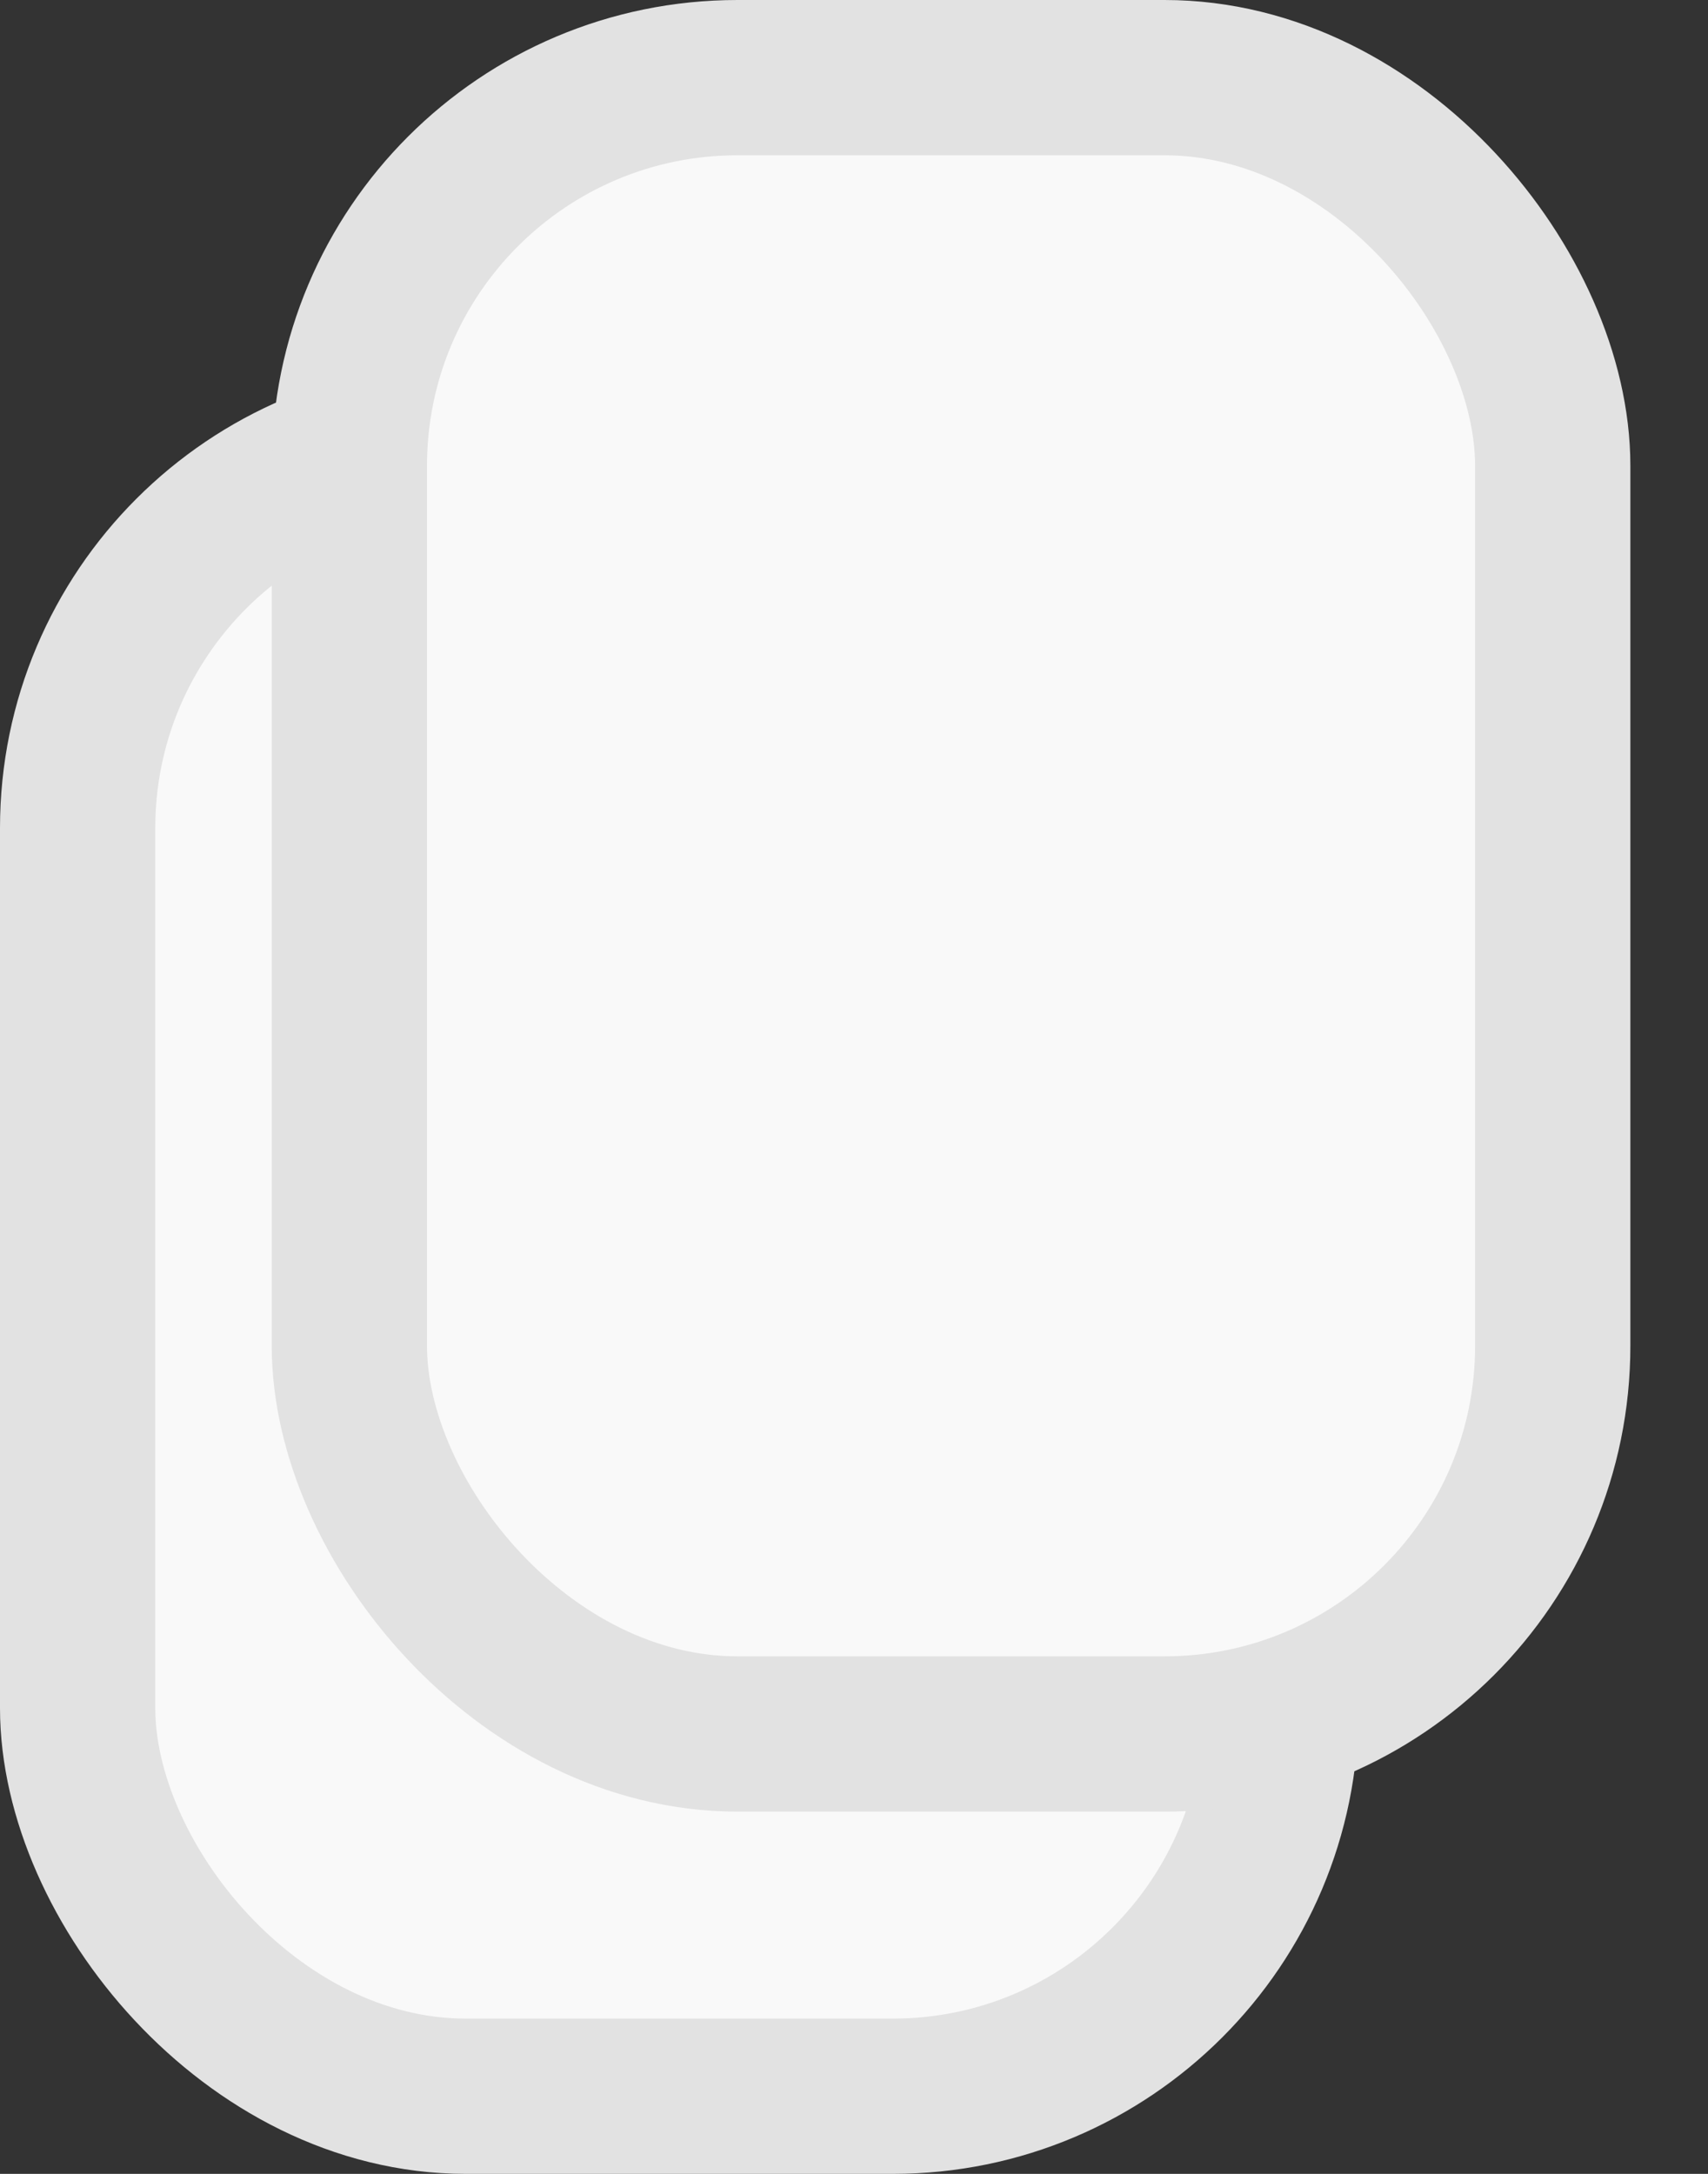 <svg width="11" height="14" viewBox="0 0 11 14" fill="none" xmlns="http://www.w3.org/2000/svg">
<rect x="0" y="0" width="11" height="14" fill="#333333" stroke="none"/>
<rect x="0.5" y="2.833" width="7.75" height="10.667" rx="2.5" fill="#F9F9F9" stroke="#E2E2E2"/>
<rect x="2.25" y="0.5" width="7.75" height="10.667" rx="2.5" fill="#F9F9F9" stroke="#E2E2E2"/>
</svg>
